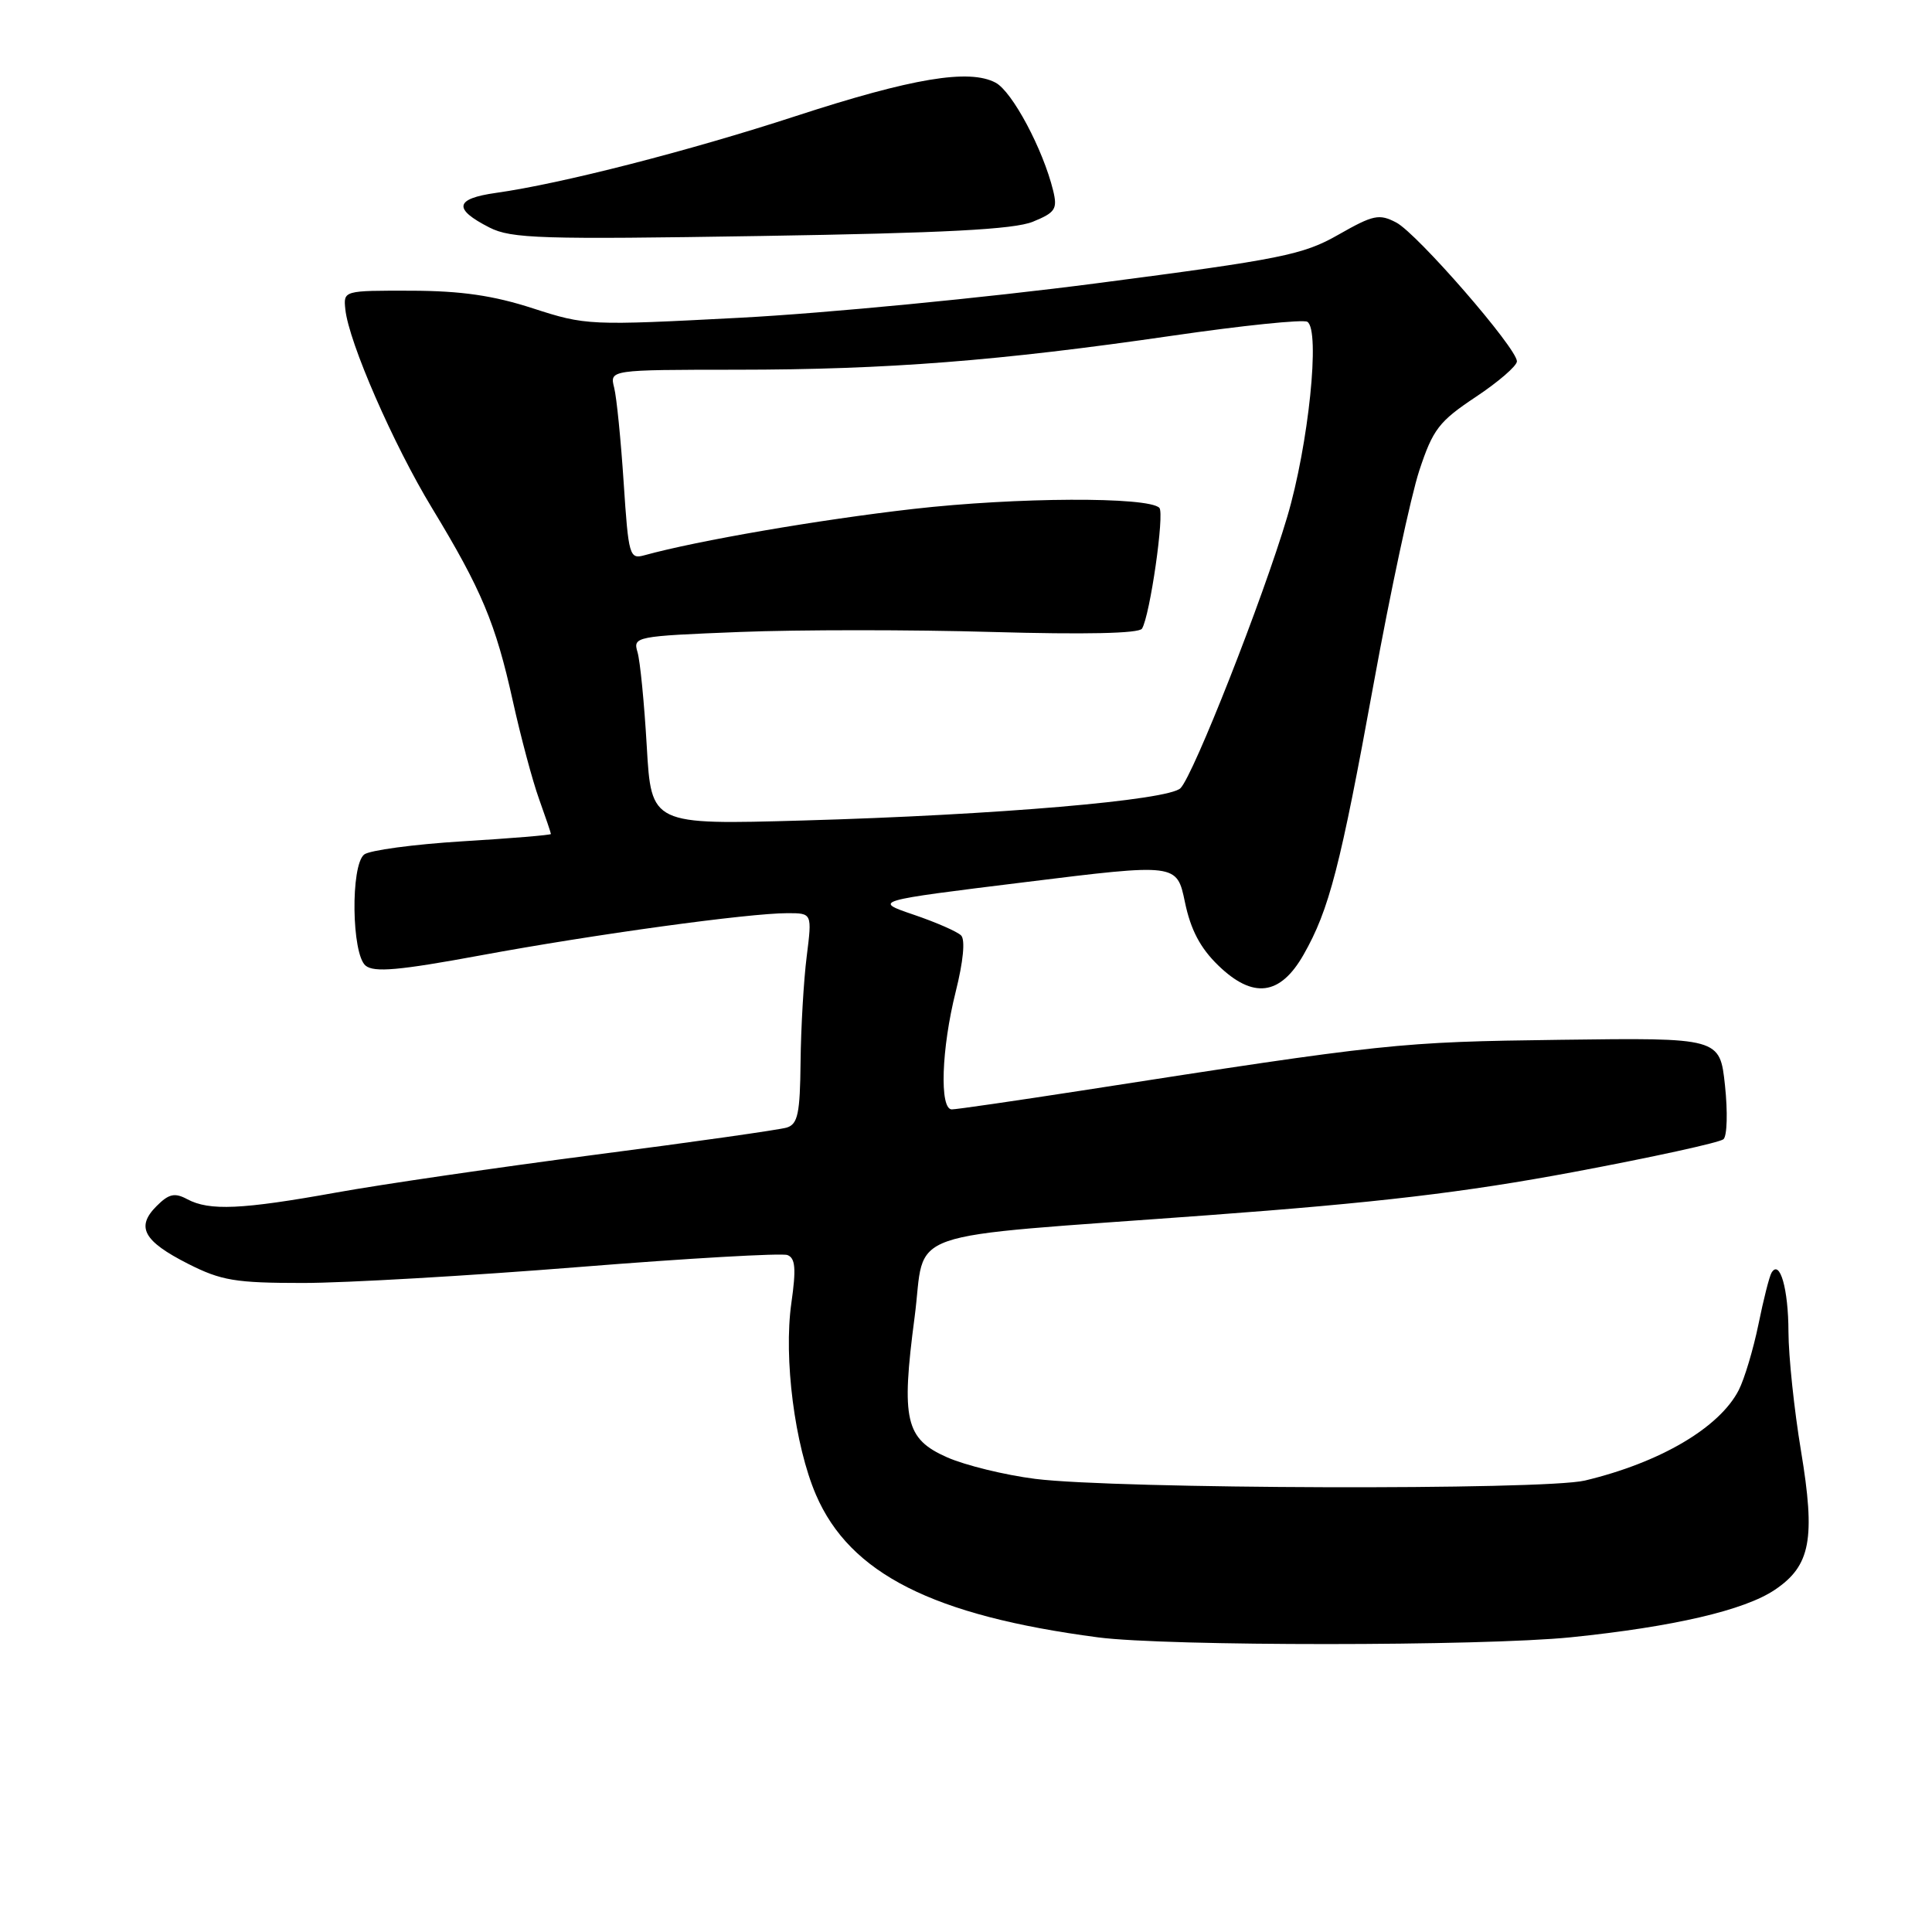 <?xml version="1.0" encoding="UTF-8" standalone="no"?>
<!DOCTYPE svg PUBLIC "-//W3C//DTD SVG 1.1//EN" "http://www.w3.org/Graphics/SVG/1.1/DTD/svg11.dtd" >
<svg xmlns="http://www.w3.org/2000/svg" xmlns:xlink="http://www.w3.org/1999/xlink" version="1.1" viewBox="0 0 256 256">
 <g >
 <path fill="currentColor"
d=" M 208.14 216.95 C 221.74 215.56 231.15 213.37 235.17 210.66 C 239.92 207.47 240.58 203.92 238.64 192.24 C 237.74 186.83 236.99 179.73 236.98 176.46 C 236.97 170.77 235.83 166.82 234.74 168.64 C 234.45 169.11 233.67 172.20 233.00 175.50 C 232.32 178.80 231.15 182.71 230.39 184.20 C 227.83 189.18 219.97 193.80 210.01 196.18 C 204.54 197.48 147.90 197.31 137.18 195.96 C 133.15 195.45 127.89 194.16 125.49 193.10 C 119.97 190.66 119.39 188.16 121.19 174.53 C 122.76 162.60 118.40 164.11 160.00 161.03 C 182.49 159.37 194.01 158.01 208.50 155.30 C 218.95 153.34 227.89 151.39 228.37 150.95 C 228.86 150.51 228.94 147.30 228.57 143.83 C 227.89 137.50 227.89 137.50 206.70 137.78 C 185.30 138.06 183.83 138.21 143.37 144.50 C 134.50 145.87 126.74 147.00 126.12 147.00 C 124.47 147.00 124.74 138.96 126.64 131.39 C 127.64 127.39 127.92 124.52 127.35 123.95 C 126.84 123.44 124.01 122.20 121.06 121.20 C 115.69 119.37 115.69 119.37 135.82 116.89 C 155.94 114.40 155.94 114.40 157.01 119.54 C 157.77 123.20 159.04 125.61 161.42 127.92 C 166.03 132.39 169.63 131.94 172.73 126.50 C 176.13 120.53 177.60 114.83 182.02 90.57 C 184.23 78.43 186.95 65.74 188.06 62.36 C 189.87 56.88 190.67 55.84 195.54 52.60 C 198.54 50.61 201.00 48.48 201.00 47.88 C 201.00 46.14 187.81 30.97 185.02 29.49 C 182.75 28.30 181.98 28.46 177.36 31.09 C 172.67 33.77 169.83 34.34 145.36 37.53 C 130.59 39.46 109.33 41.51 98.12 42.10 C 78.09 43.15 77.63 43.13 70.62 40.86 C 65.38 39.16 61.13 38.54 54.50 38.52 C 45.50 38.50 45.50 38.50 45.76 41.00 C 46.22 45.36 52.11 58.87 57.25 67.33 C 63.81 78.15 65.67 82.58 67.95 92.88 C 69.00 97.62 70.56 103.47 71.43 105.88 C 72.29 108.28 73.00 110.37 73.00 110.51 C 73.00 110.65 67.71 111.09 61.25 111.48 C 54.79 111.88 48.94 112.67 48.25 113.23 C 46.44 114.70 46.59 126.41 48.44 127.95 C 49.56 128.88 52.87 128.59 63.69 126.59 C 78.72 123.81 99.18 121.00 104.35 121.00 C 107.61 121.00 107.61 121.00 106.89 126.75 C 106.49 129.91 106.13 136.18 106.08 140.68 C 106.01 147.56 105.72 148.95 104.25 149.41 C 103.29 149.70 91.93 151.32 79.00 152.99 C 66.07 154.67 50.57 156.93 44.54 158.02 C 32.05 160.27 27.74 160.47 24.81 158.90 C 23.15 158.01 22.37 158.18 20.74 159.82 C 17.98 162.58 19.01 164.46 24.92 167.46 C 29.32 169.69 31.19 170.00 40.15 170.00 C 45.76 170.00 62.20 169.05 76.68 167.89 C 91.15 166.73 103.60 166.02 104.34 166.30 C 105.39 166.70 105.51 168.10 104.86 172.66 C 103.82 179.99 105.30 191.51 108.12 198.07 C 112.62 208.52 123.62 214.08 145.50 216.96 C 154.57 218.15 196.39 218.14 208.14 216.95 Z  M 136.86 29.38 C 139.84 28.16 140.14 27.70 139.55 25.26 C 138.21 19.78 134.14 12.15 131.93 10.96 C 128.43 9.09 120.88 10.35 105.48 15.37 C 91.24 20.02 74.34 24.35 65.71 25.56 C 60.26 26.33 60.01 27.68 64.86 30.15 C 67.75 31.62 71.72 31.74 100.80 31.27 C 125.15 30.88 134.36 30.40 136.86 29.38 Z  M 85.70 98.90 C 85.37 93.18 84.82 87.56 84.47 86.40 C 83.86 84.36 84.21 84.29 98.03 83.74 C 105.84 83.43 120.88 83.43 131.46 83.74 C 143.77 84.09 150.92 83.94 151.32 83.30 C 152.38 81.58 154.33 68.00 153.62 67.29 C 152.13 65.80 134.68 65.88 121.00 67.44 C 108.48 68.87 92.41 71.64 85.41 73.57 C 83.41 74.13 83.28 73.68 82.64 63.95 C 82.27 58.33 81.71 52.67 81.38 51.37 C 80.78 49.00 80.78 49.00 97.64 48.99 C 117.57 48.98 132.39 47.82 155.36 44.48 C 164.64 43.13 172.68 42.30 173.23 42.64 C 174.97 43.72 173.39 58.98 170.56 68.50 C 167.35 79.33 158.14 102.72 156.42 104.44 C 154.81 106.04 132.13 107.99 106.40 108.72 C 86.30 109.29 86.30 109.29 85.70 98.90 Z "/>
</g>
</svg>